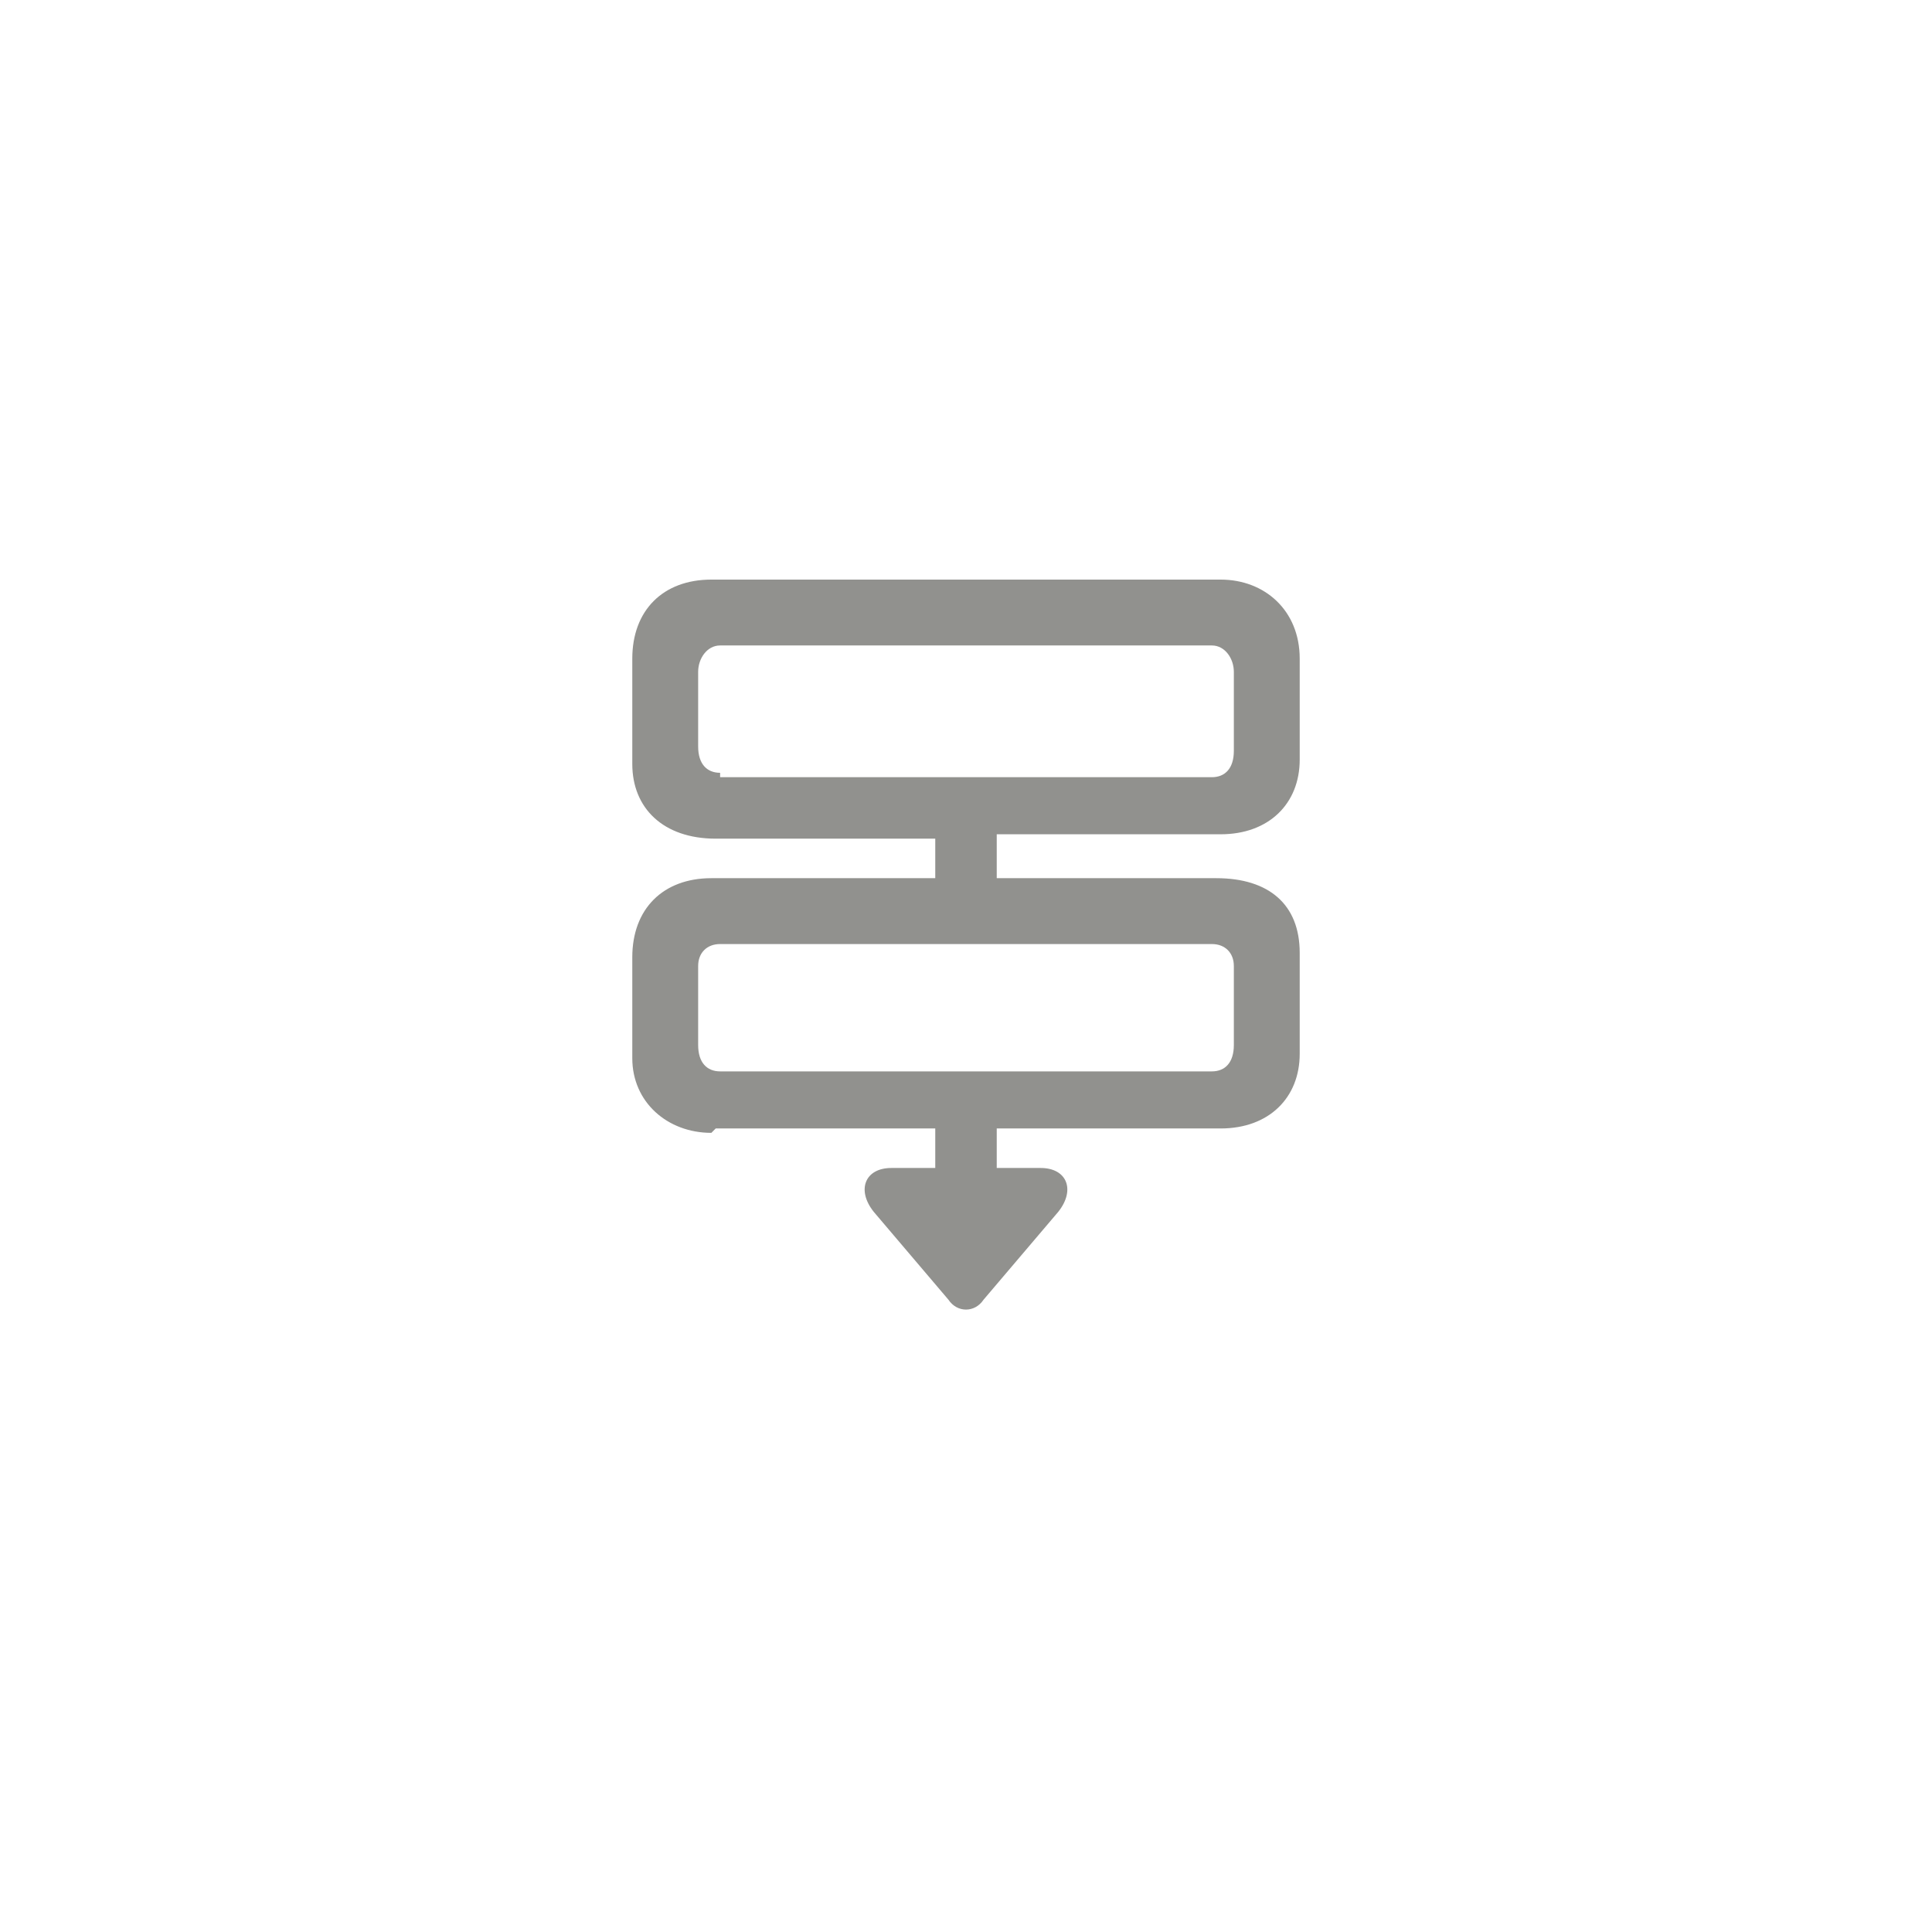 <svg width="44" height="44" fill="none" xmlns="http://www.w3.org/2000/svg"><path d="M16.2 25.8c-1 0-1.8-.7-1.8-1.7v-2.3c0-1.1.7-1.8 1.8-1.8h5.1v-.9h-5c-1.2 0-1.9-.7-1.9-1.7V15c0-1.1.7-1.8 1.8-1.8h11.6c1 0 1.8.7 1.8 1.8v2.3c0 1-.7 1.7-1.8 1.7h-5.1v1h5c1.2 0 1.9.6 1.9 1.7V24c0 1-.7 1.7-1.8 1.7h-5.1v.9h1c.6 0 .8.5.4 1l-1.7 2c-.2.3-.6.3-.8 0l-1.7-2c-.4-.5-.2-1 .4-1h1v-.9h-5Zm.2-8.1h11.2c.3 0 .5-.2.5-.6v-1.8c0-.3-.2-.6-.5-.6H16.4c-.3 0-.5.3-.5.6V17c0 .4.2.6.5.6Zm0 6.7h11.2c.3 0 .5-.2.5-.6V22c0-.3-.2-.5-.5-.5H16.4c-.3 0-.5.2-.5.5v1.8c0 .4.2.6.5.6Z" fill="#91918E"/></svg>